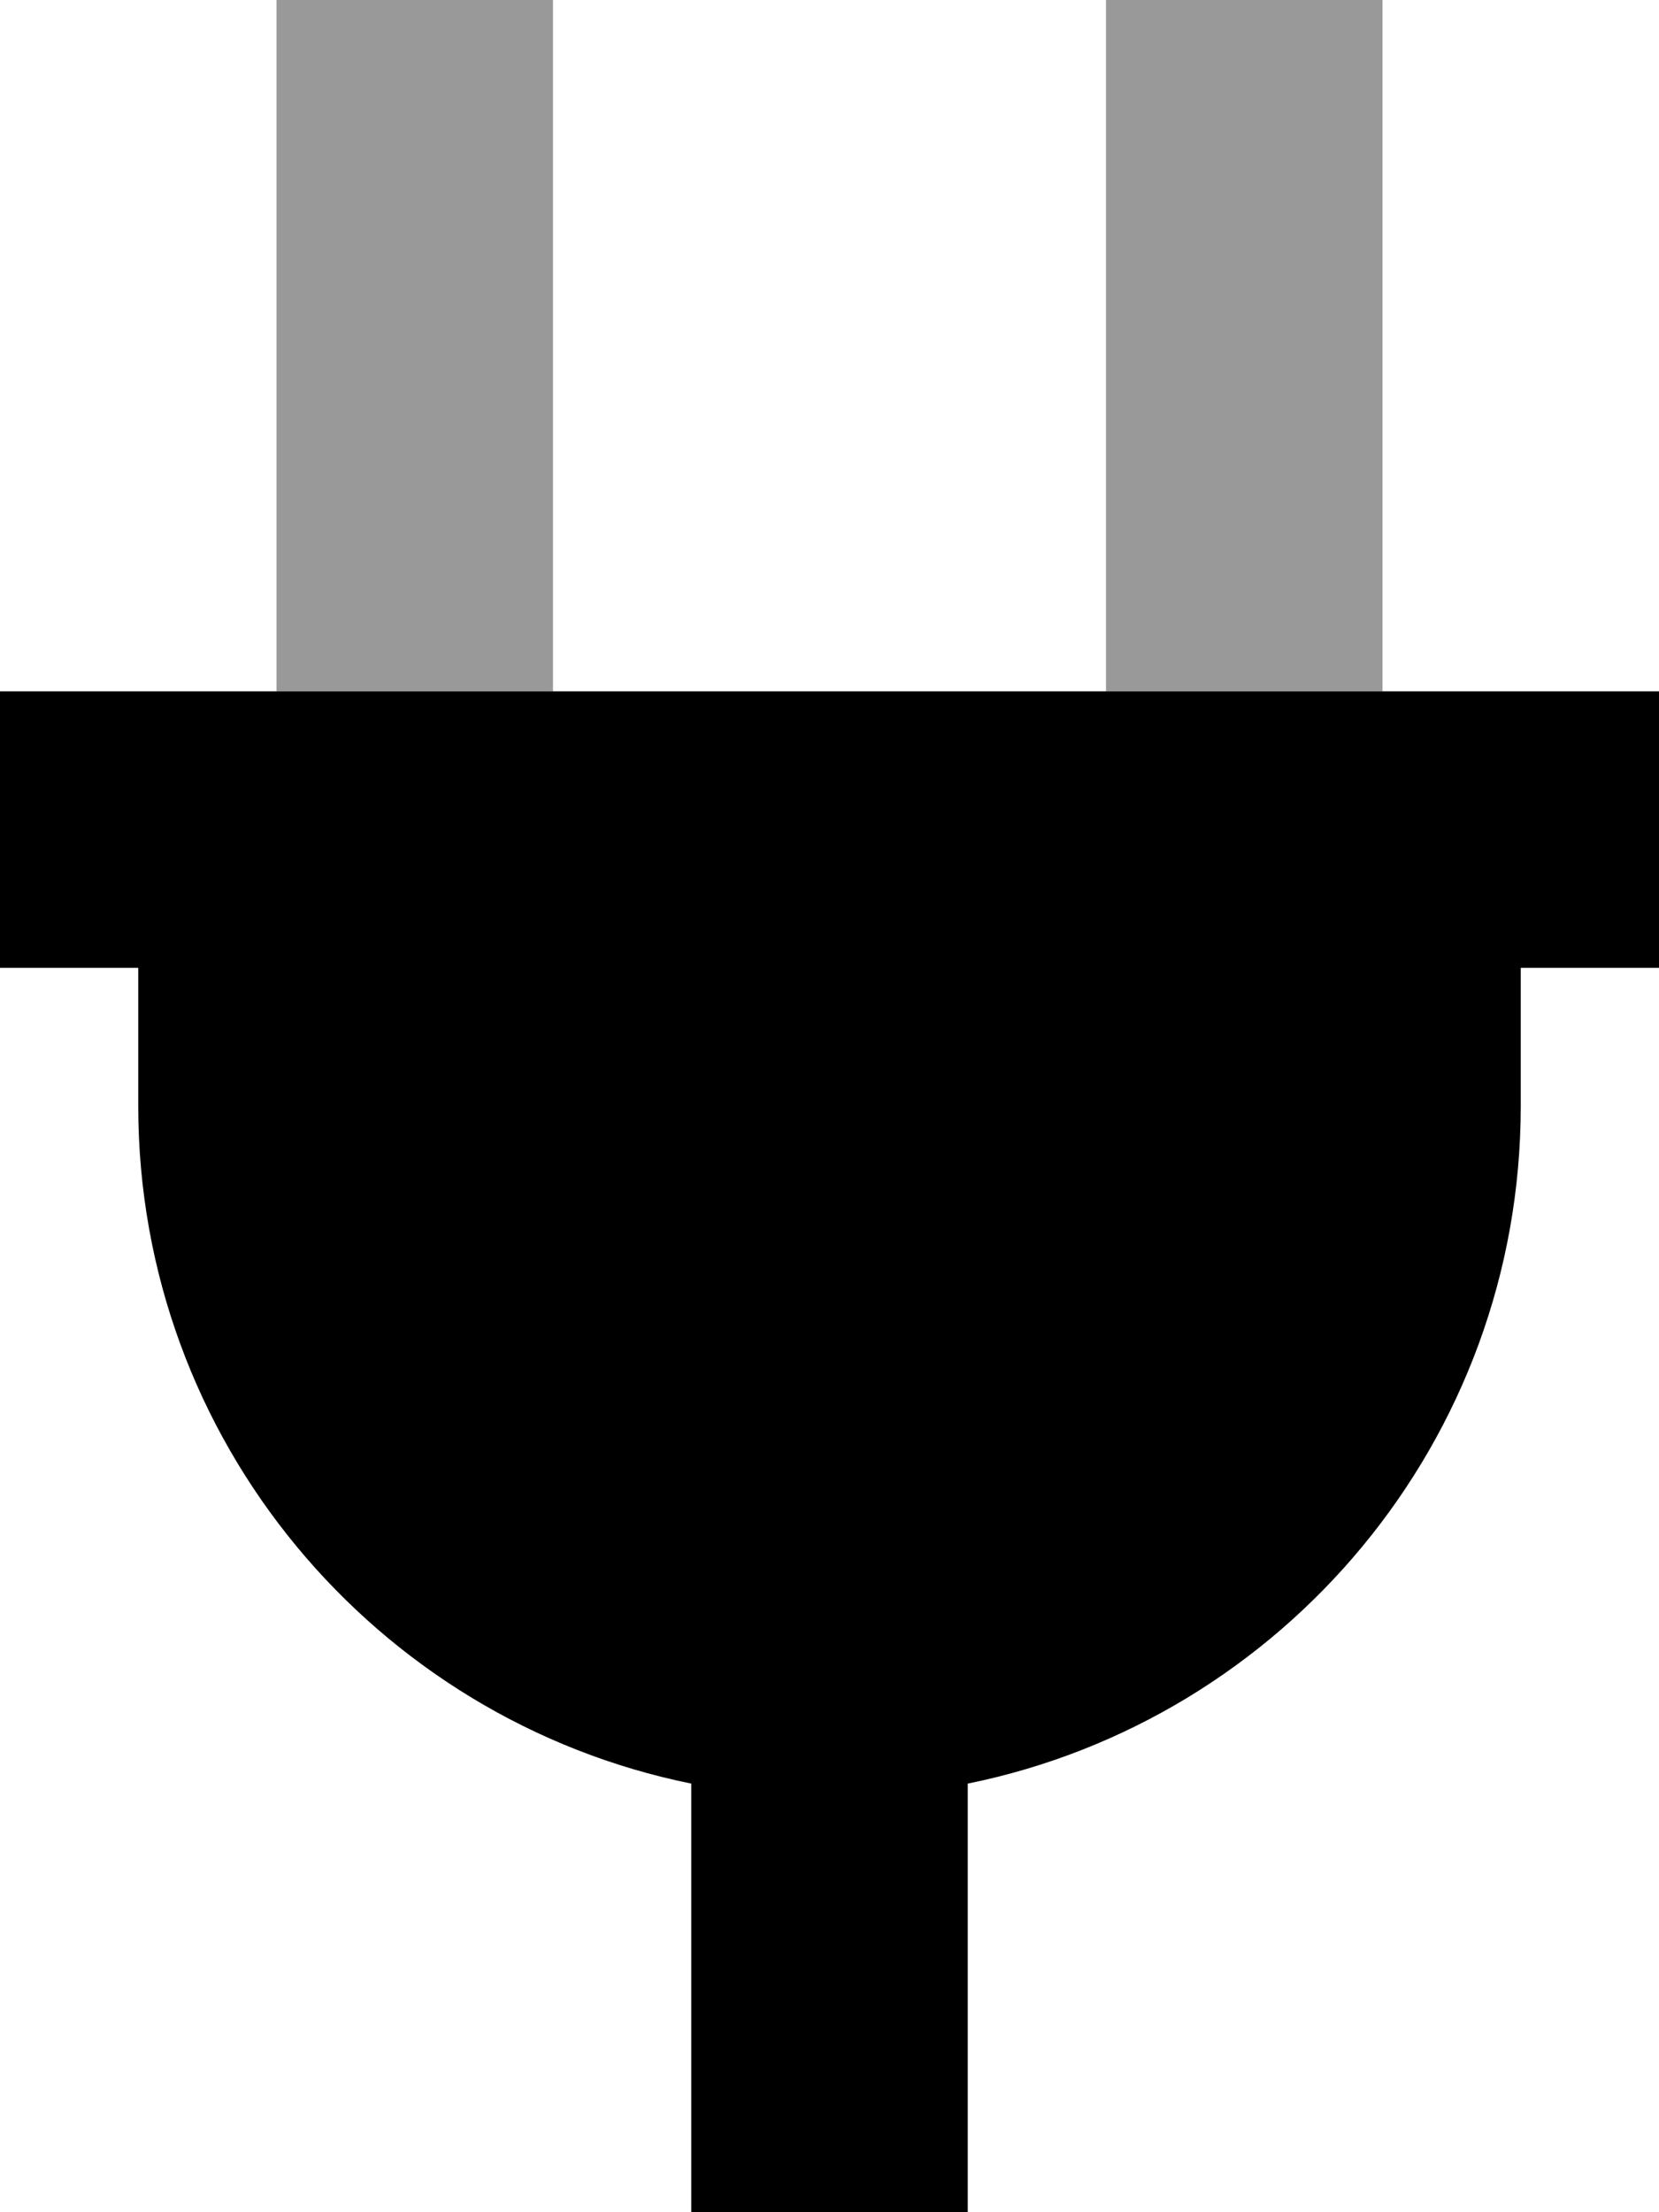 <svg xmlns="http://www.w3.org/2000/svg" viewBox="0 0 384 512"><!--! Font Awesome Pro 6.6.0 by @fontawesome - https://fontawesome.com License - https://fontawesome.com/license (Commercial License) Copyright 2024 Fonticons, Inc. --><path class="fa-secondary" style="fill:inherit;opacity:.4;" d="M64 0l0 32 0 128 64 0 0-128 0-32L64 0zM256 0l0 32 0 128 64 0 0-128 0-32L256 0z"/><path class="fa-primary" style="fill:inherit;opacity:1;" d="M0 160l32 0 320 0 32 0 0 64-32 0 0 32c0 77.4-55 142-128 156.8l0 99.2-64 0 0-99.2C87 398 32 333.4 32 256l0-32L0 224l0-64z"/></svg>